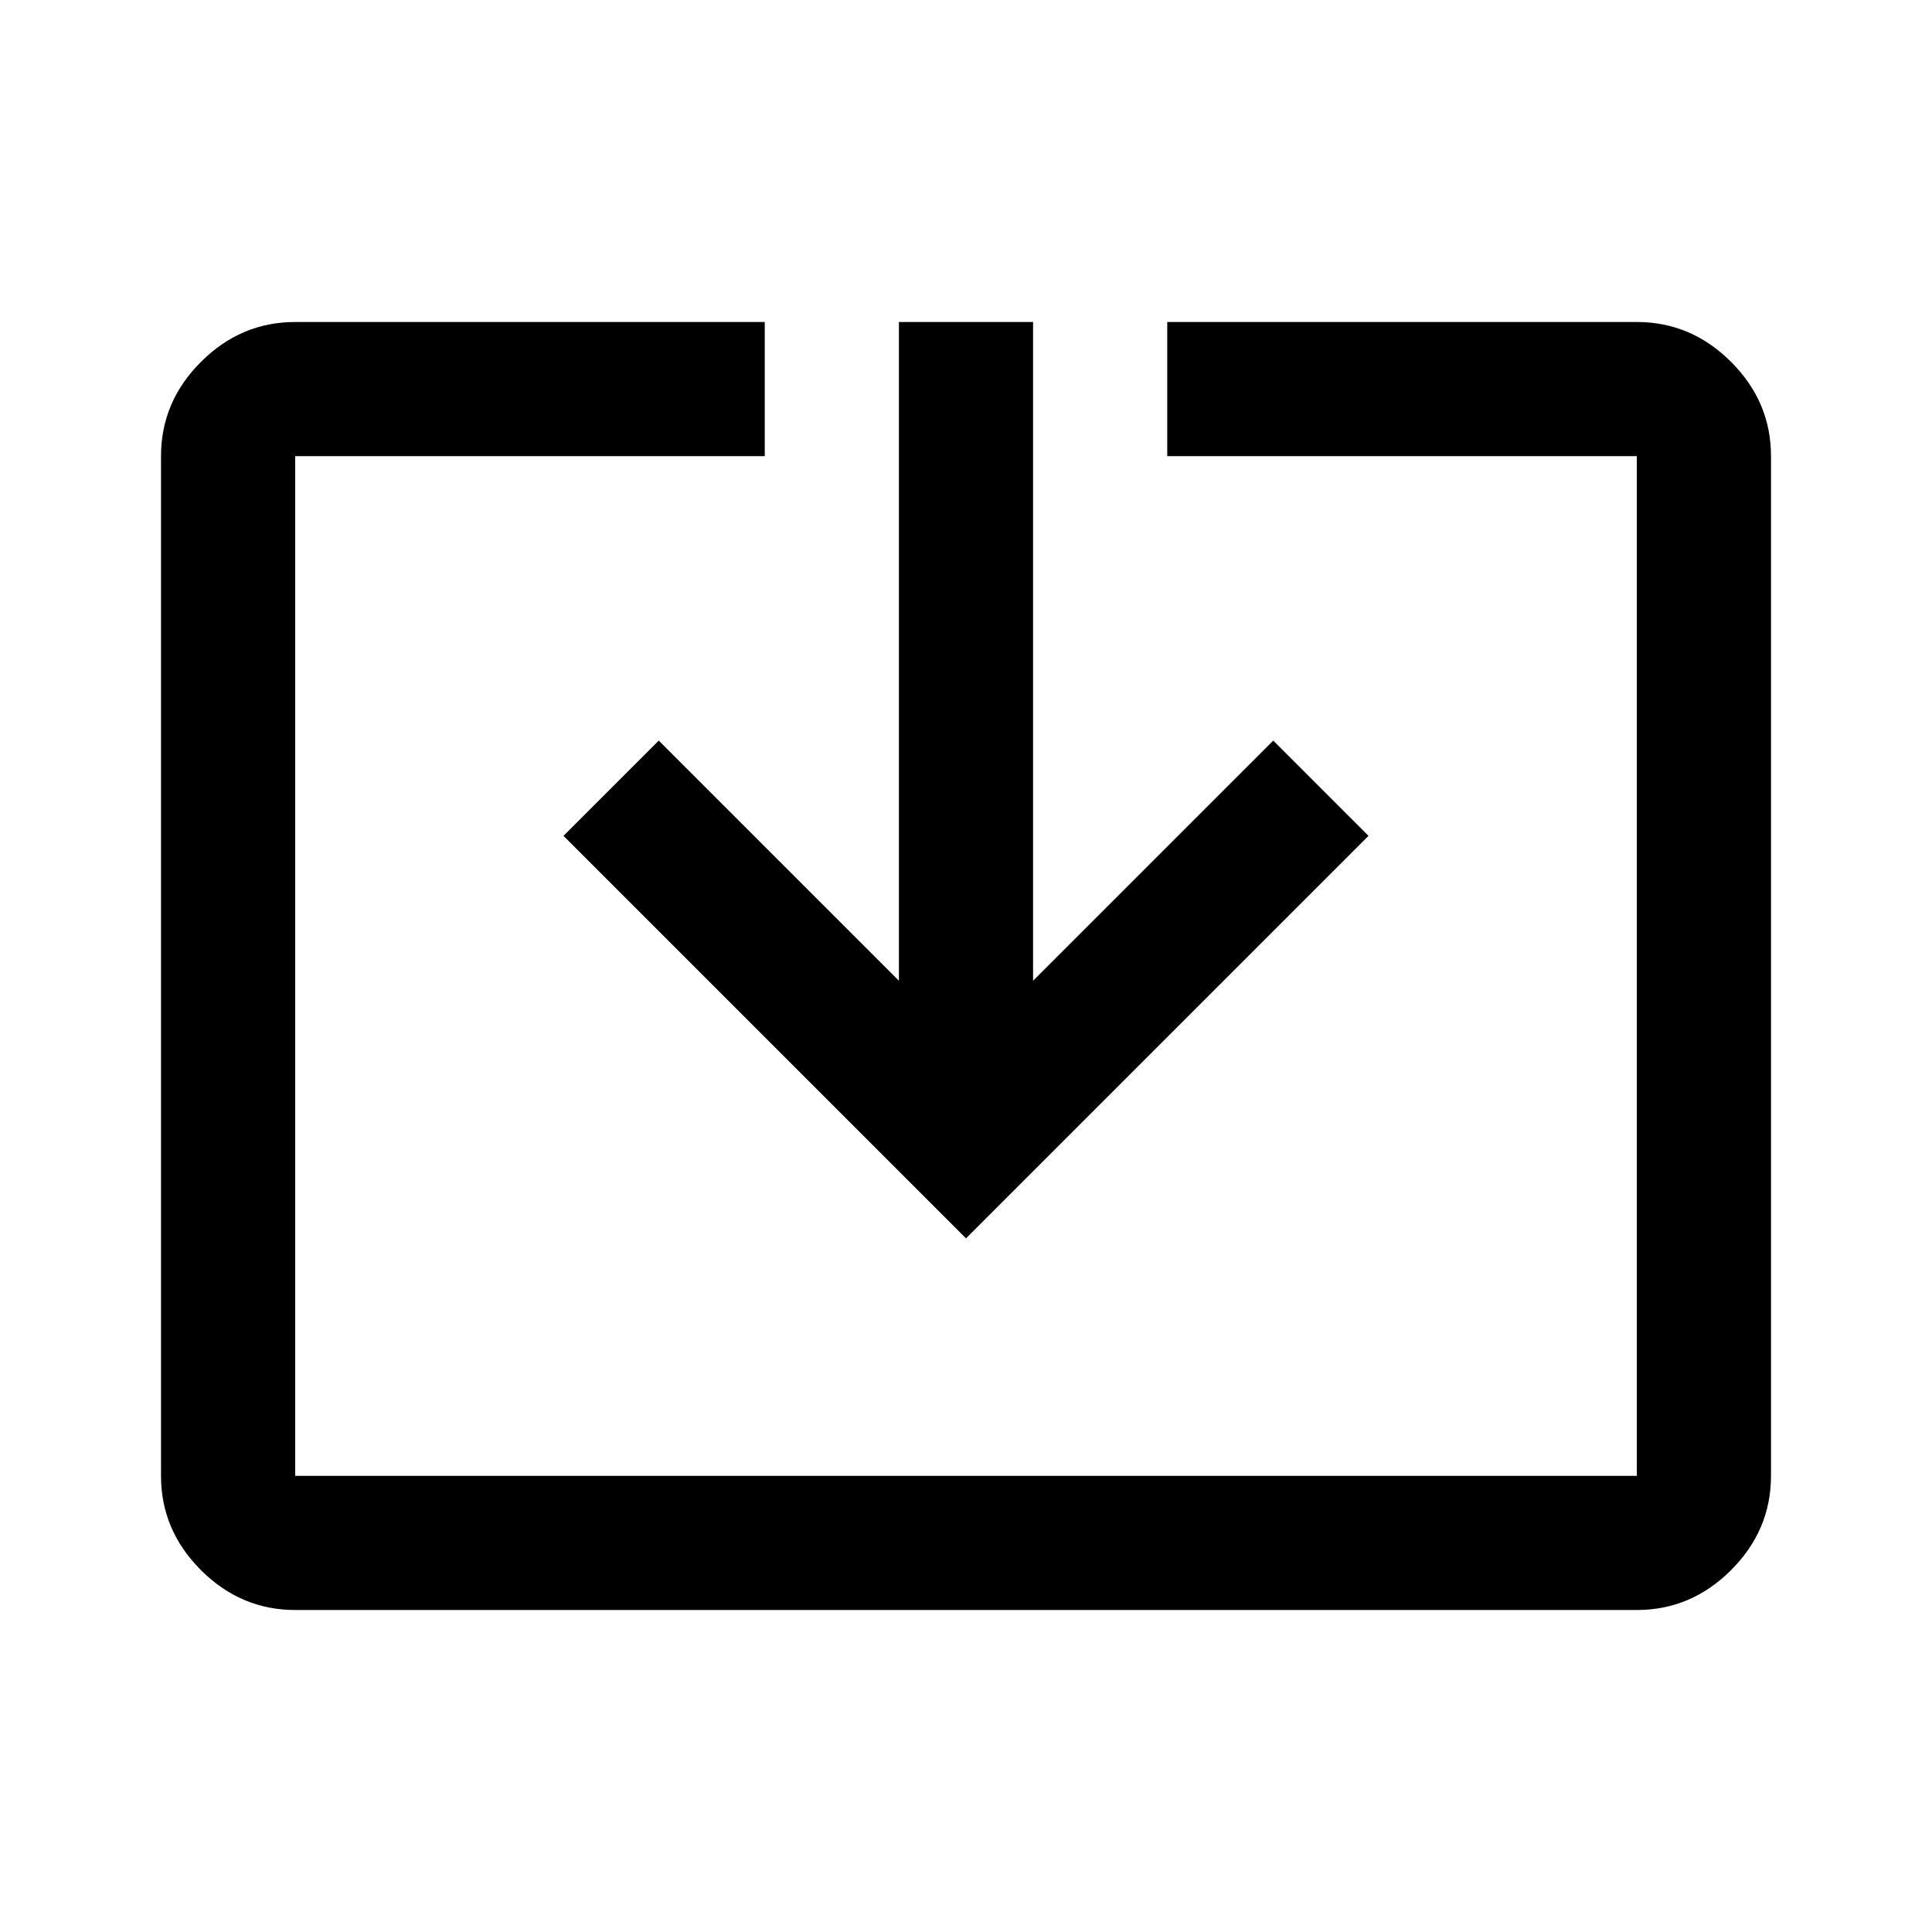<svg xmlns="http://www.w3.org/2000/svg" height="40" viewBox="0 -960 960 960" width="40"><path d="M146.67-160q-27 0-46.84-19.83Q80-199.67 80-226.67v-506.66q0-27 19.83-46.84Q119.67-800 146.67-800H380v66.67H146.67v506.66h666.66v-506.66H580V-800h233.33q27 0 46.84 19.83Q880-760.33 880-733.33v506.66q0 27-19.83 46.84Q840.33-160 813.33-160H146.67ZM480-344.67l-200-200L327.33-592l119.34 119.33V-800h66.66v327.33L632.67-592 680-544.67l-200 200Z"/></svg>